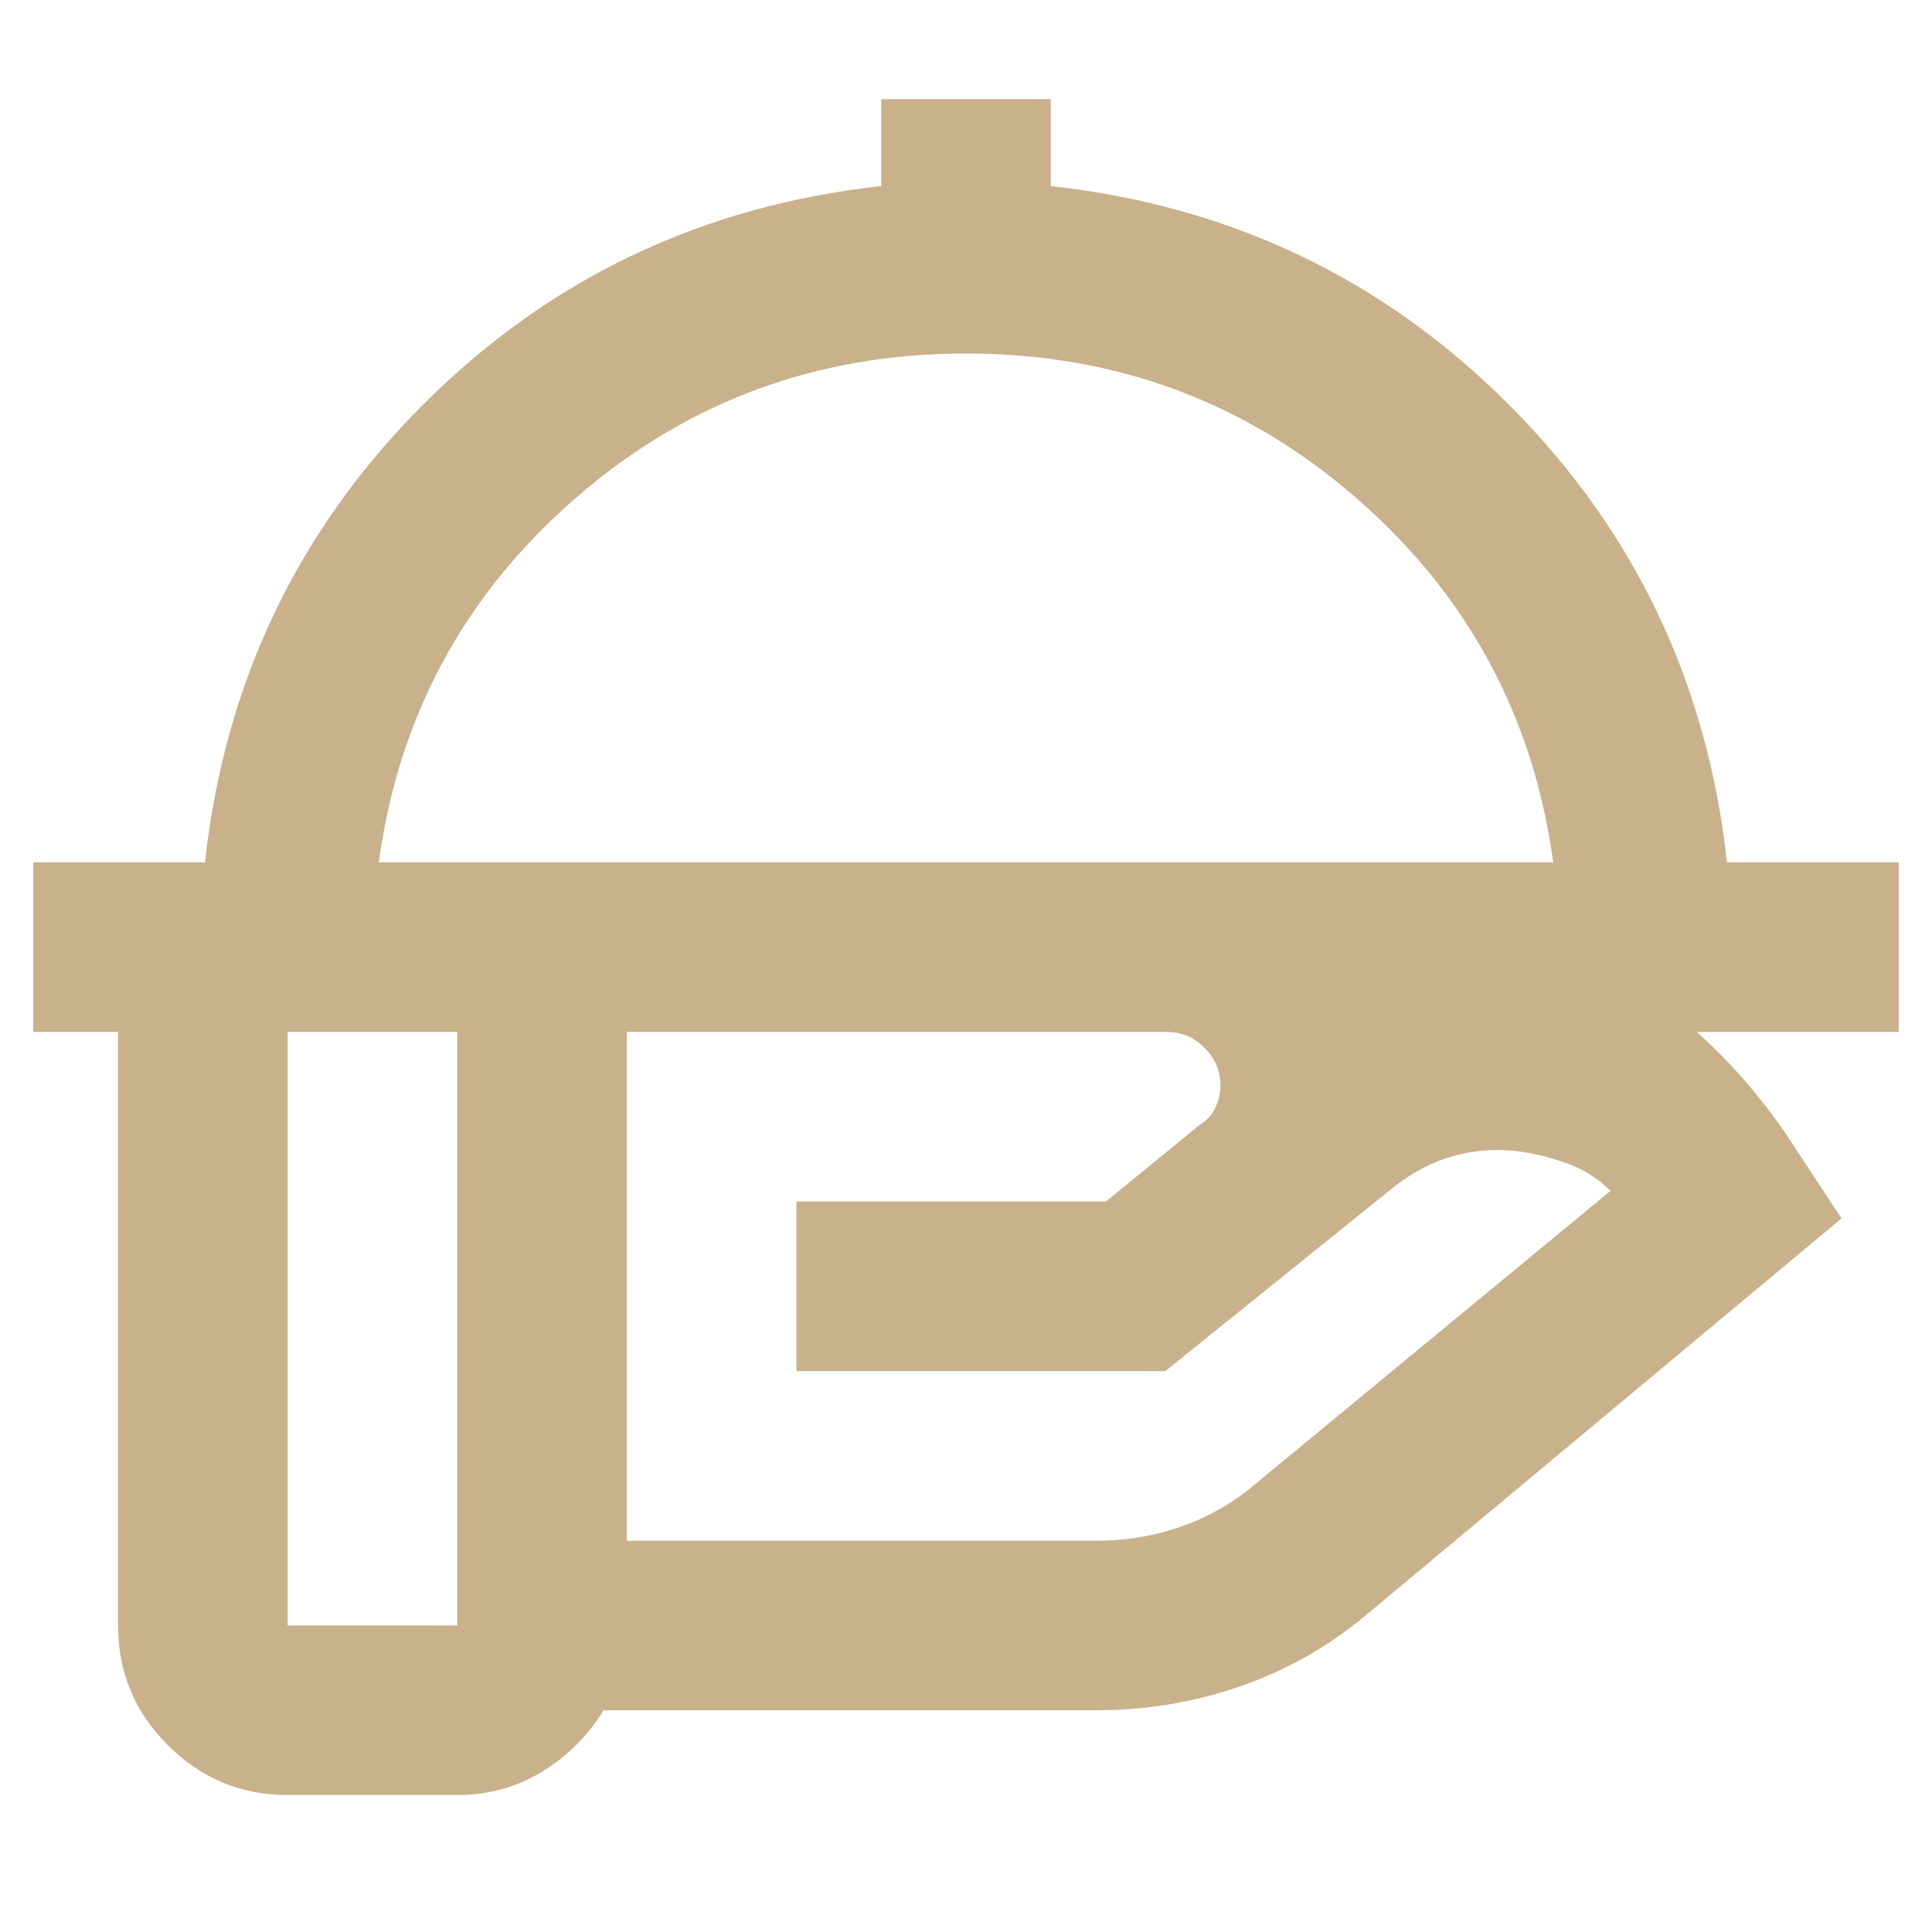<svg width="97" height="97" viewBox="0 0 97 97" fill="none" xmlns="http://www.w3.org/2000/svg">
<path d="M1.668 51.808V43.293H10.29C11.283 34.282 14.938 26.619 21.253 20.304C27.567 13.989 35.23 10.334 44.242 9.341V4.978H52.756V9.341C61.768 10.334 69.431 13.989 75.745 20.304C82.06 26.619 85.715 34.282 86.708 43.293H95.33V51.808H1.668ZM19.018 43.293H77.982C76.989 35.985 73.706 29.899 68.137 25.04C62.567 20.18 56.021 17.749 48.5 17.749C40.979 17.749 34.433 20.18 28.863 25.04C23.294 29.899 20.011 35.985 19.018 43.293ZM58.611 51.808H31.471V77.352H55.1C56.59 77.352 58.027 77.103 59.411 76.607C60.794 76.11 62.053 75.365 63.19 74.372L80.857 59.791C80.289 59.222 79.651 58.797 78.941 58.514C78.231 58.231 77.486 58.018 76.706 57.876C75.499 57.663 74.329 57.7 73.194 57.983C72.059 58.266 70.994 58.799 70.001 59.579L58.507 68.839H39.987V60.324H55.527L60.21 56.493C60.565 56.279 60.831 55.996 61.007 55.641C61.184 55.286 61.273 54.896 61.273 54.471C61.273 53.761 61.007 53.141 60.476 52.609C59.944 52.077 59.323 51.812 58.613 51.812L58.611 51.808ZM22.956 51.808H14.441V81.61H22.956V51.808ZM22.956 90.123H14.441C12.1 90.123 10.096 89.288 8.427 87.622C6.759 85.956 5.927 83.95 5.927 81.608V51.806C5.927 49.464 6.761 47.46 8.427 45.792C10.096 44.123 12.1 43.291 14.441 43.291H58.611C64.643 43.291 70.461 44.319 76.067 46.378C81.672 48.436 86.179 51.912 89.585 56.809L92.459 61.172L68.725 80.97C66.808 82.601 64.68 83.825 62.338 84.642C59.996 85.459 57.583 85.866 55.1 85.866H30.301C29.521 87.143 28.491 88.173 27.214 88.953C25.938 89.733 24.518 90.123 22.956 90.123Z" fill="#C9B18B"/>
</svg>
